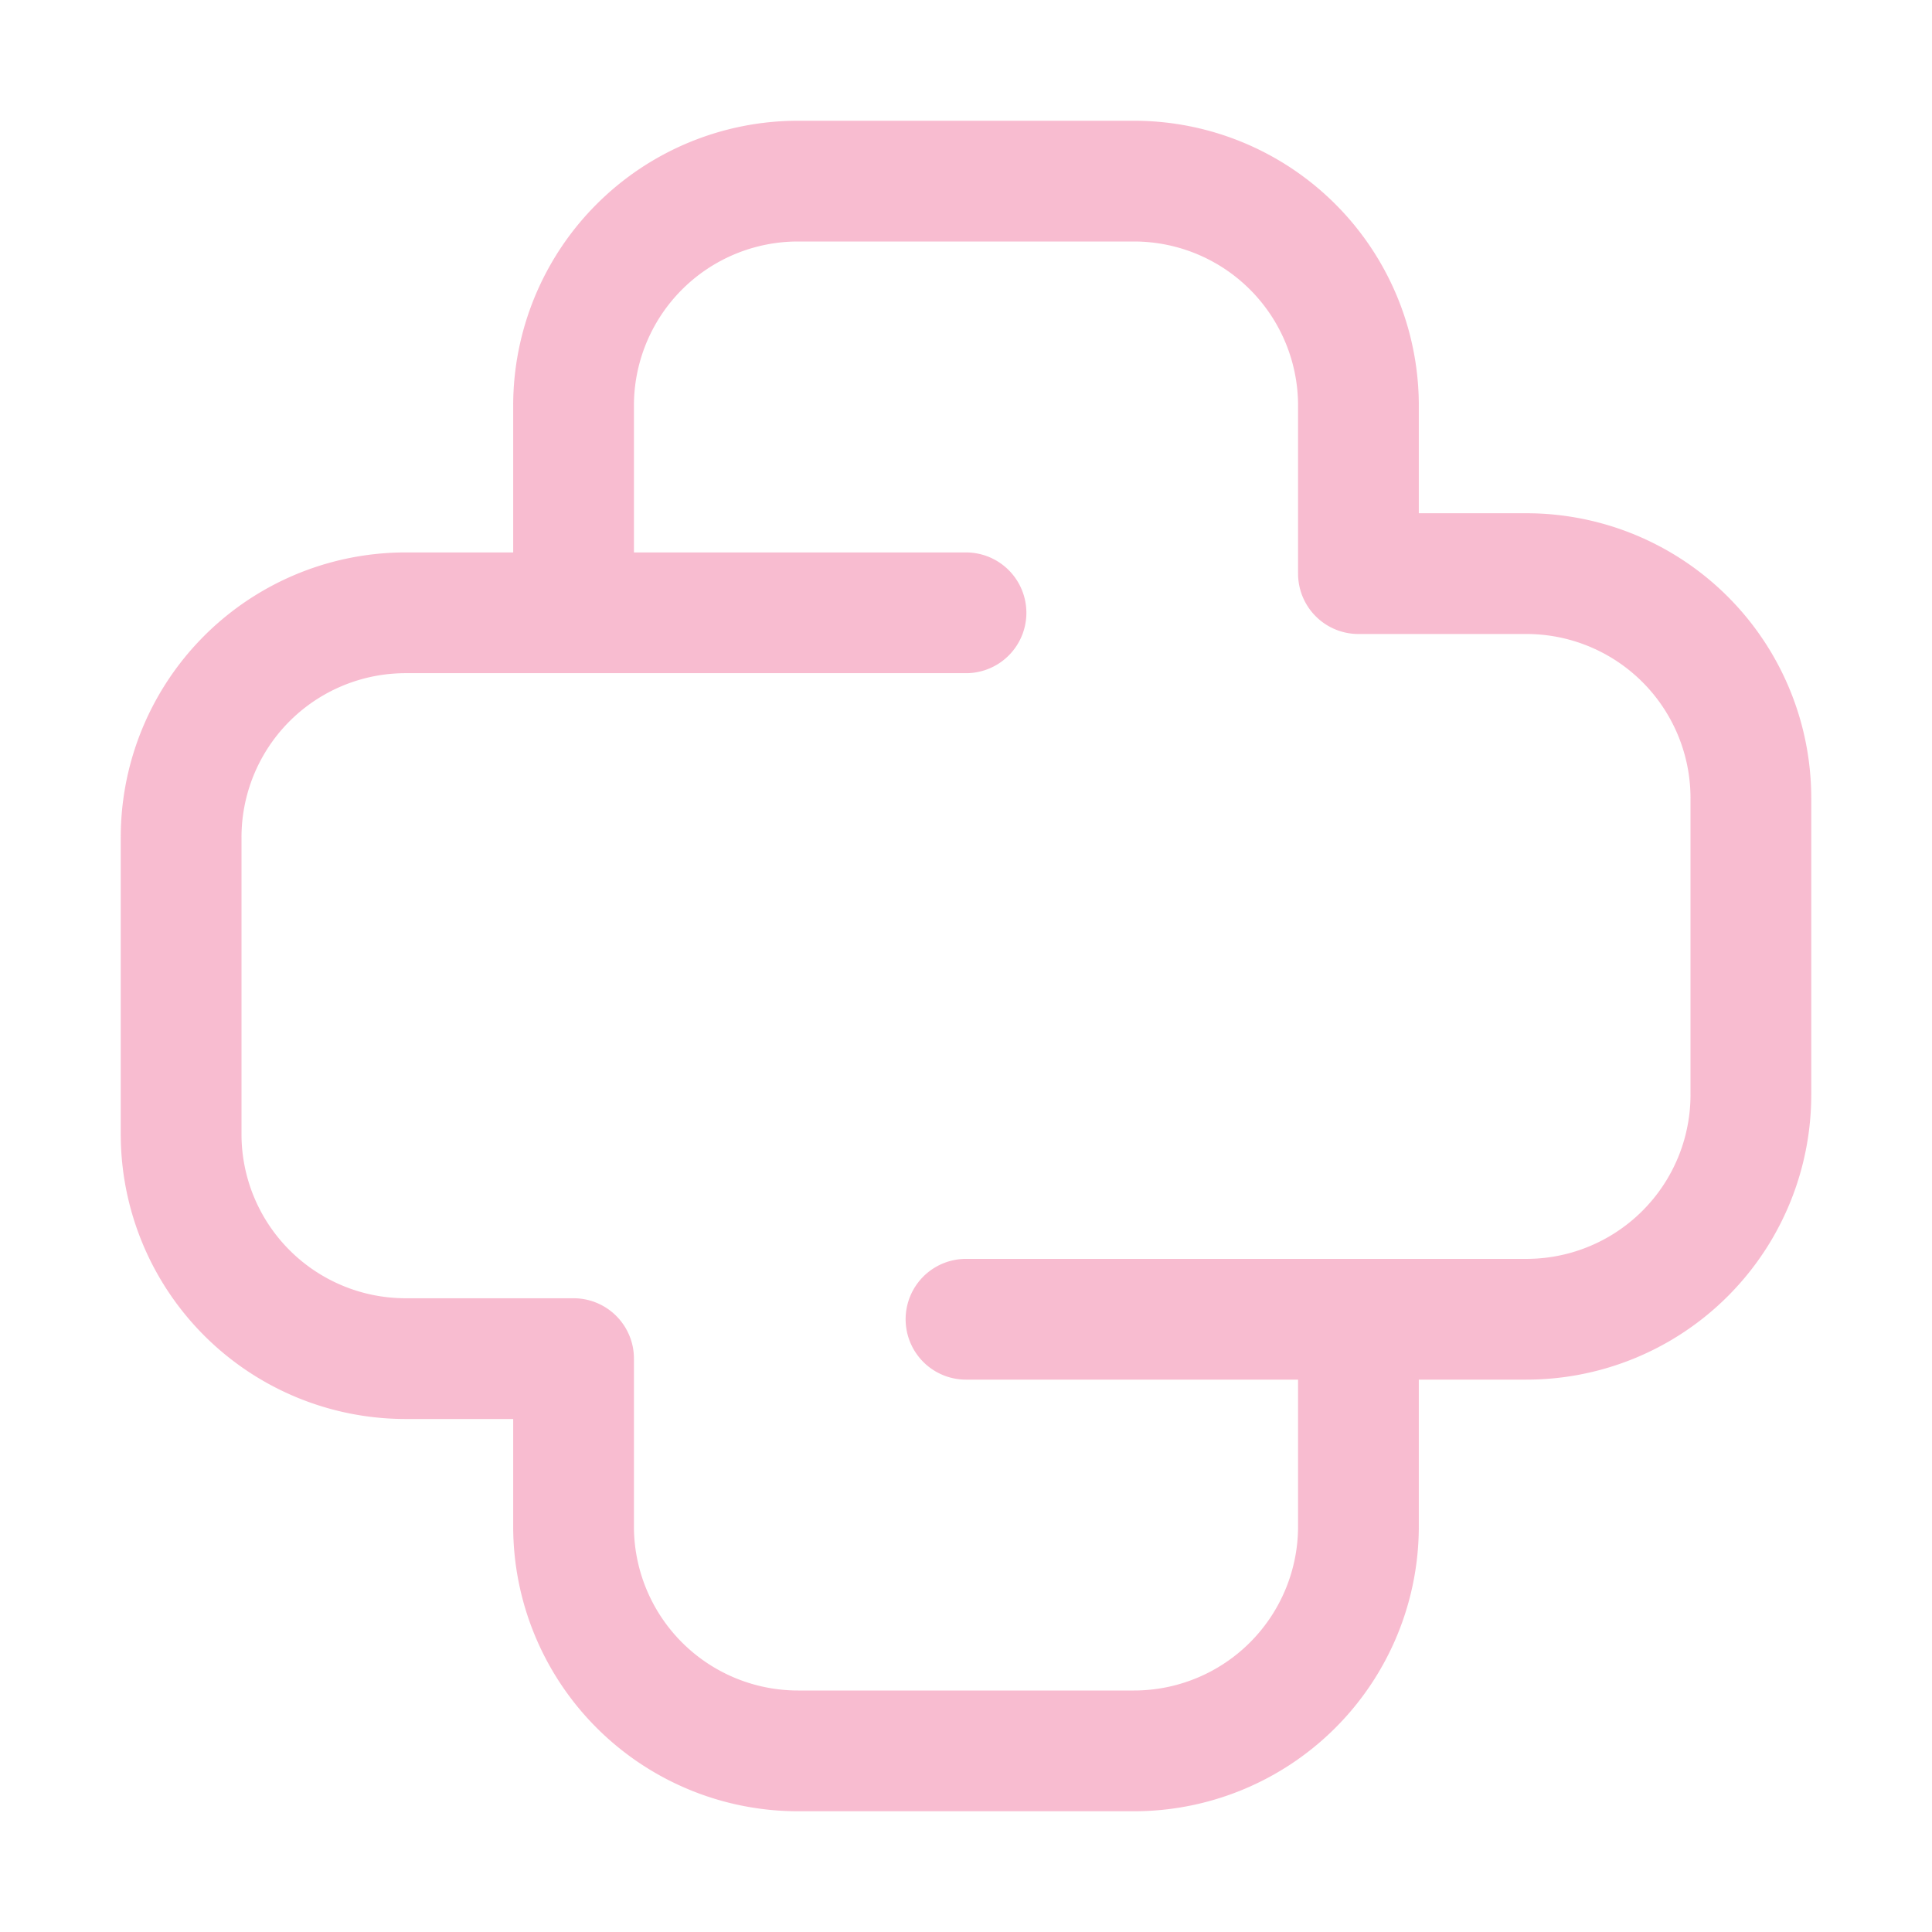 <svg xmlns="http://www.w3.org/2000/svg" viewBox="0 0 32 32">
  <path d="M16,21.851h9.282A3.718,3.718,0,0,0,29,18.133h0V13.219a3.718,3.718,0,0,0-3.718-3.718H22.5V6.718A3.718,3.718,0,0,0,18.782,3H13.218A3.718,3.718,0,0,0,9.5,6.718v3.432m6.5,0H6.718A3.718,3.718,0,0,0,3,13.869v4.916a3.718,3.718,0,0,0,3.718,3.718H9.5v2.78A3.718,3.718,0,0,0,13.218,29h5.564A3.718,3.718,0,0,0,22.5,25.283V21.851" style="fill: none;stroke: #f48fb1;stroke-linecap: round;stroke-linejoin: round;stroke-width: 2px;opacity: 0.6"/>
</svg>
